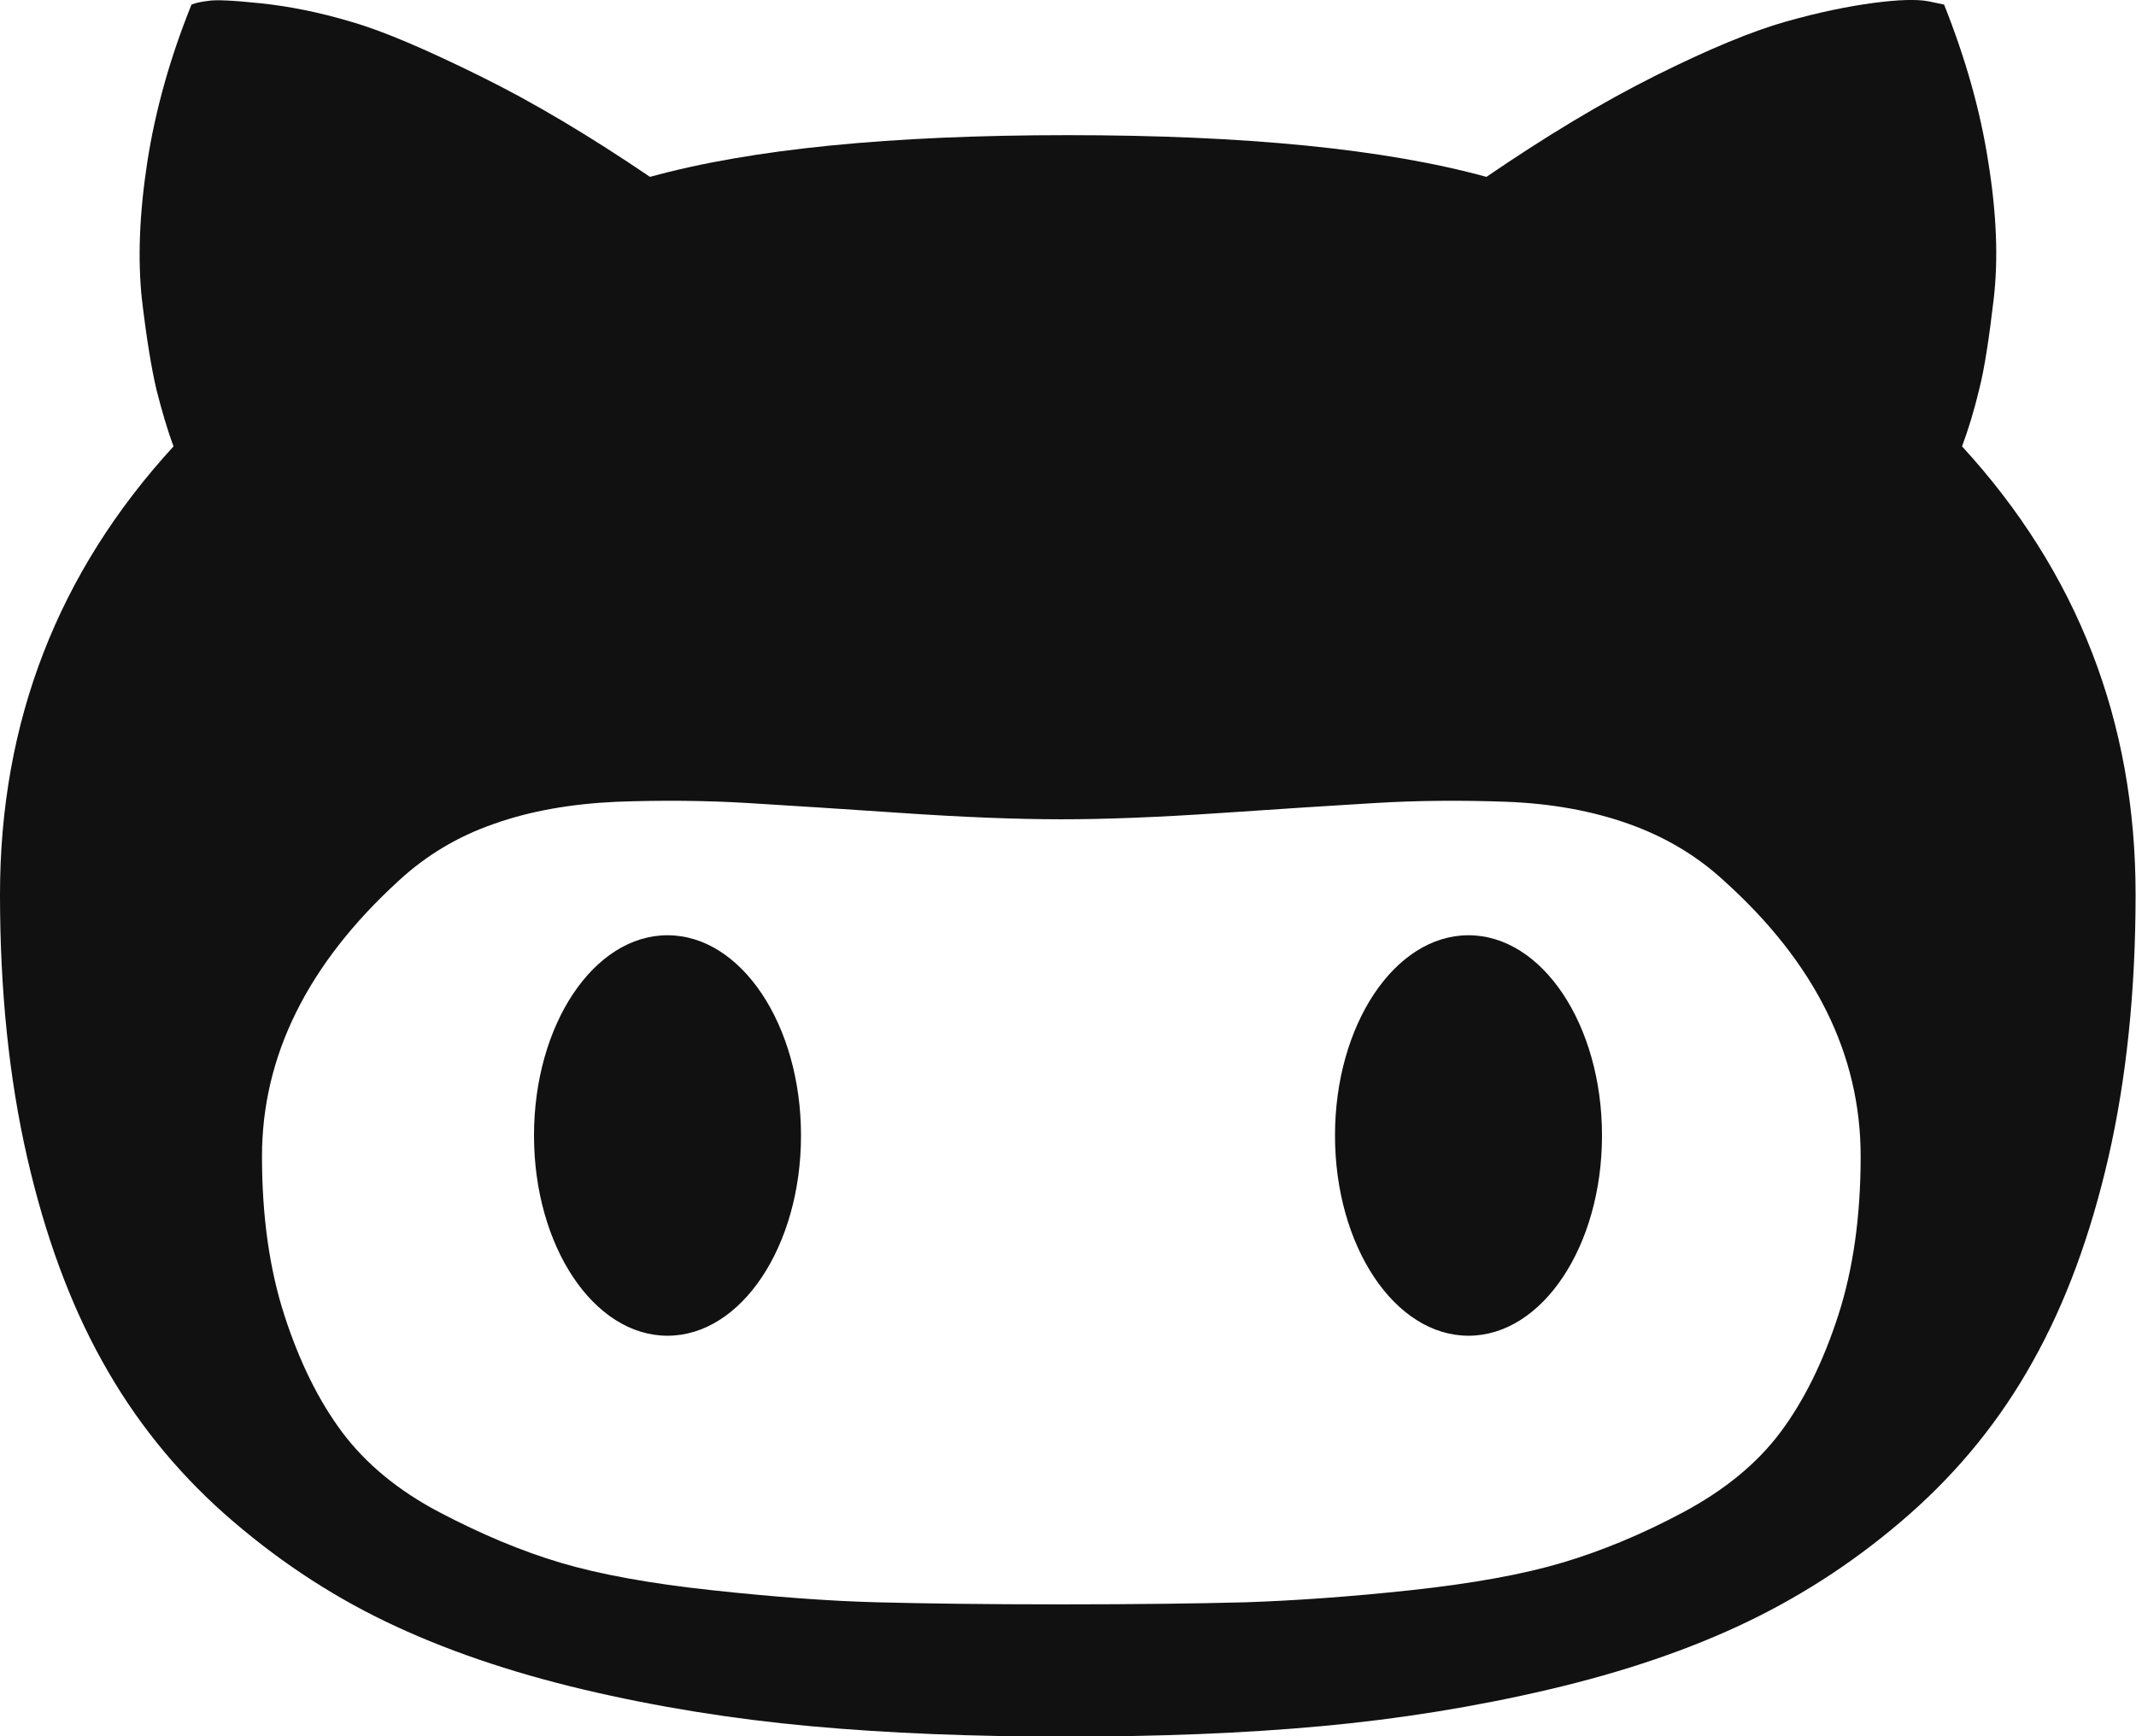 <svg xmlns="http://www.w3.org/2000/svg" viewBox="0 0 512 416.2">
  <path fill="#111" d="M0 214.4c0 23.2 2.2 44.2 6.5 63 4.3 18.8 10.3 35.1 18 48.9 7.7 13.9 17.4 26 29.3 36.6 11.9 10.5 24.7 19.1 38.6 25.8 13.9 6.7 29.7 12.1 47.4 16.3 17.8 4.2 35.9 7.1 54.5 8.8 18.5 1.7 38.9 2.5 61.1 2.5 22.4 0 42.8-.8 61.3-2.5s36.7-4.6 54.6-8.8c17.9-4.2 33.8-9.6 47.7-16.3 13.9-6.7 26.9-15.3 38.8-25.8 11.9-10.5 21.8-22.7 29.5-36.6 7.8-13.9 13.8-30.2 18.1-48.9 4.3-18.8 6.5-39.8 6.5-63 0-41.4-13.9-77.2-41.6-107.4 1.5-4 2.9-8.6 4.1-13.6 1.3-5.1 2.4-12.4 3.5-21.8s.7-20.3-1.3-32.7c-1.9-12.4-5.5-25-10.6-37.8l-3.8-.8c-2.7-.5-7.1-.4-13.1.4s-13 2.2-21.1 4.5c-8.1 2.3-18.5 6.6-31.3 13s-26.2 14.5-40.4 24.2c-24.4-6.7-57.8-10-100.4-10-42.4 0-75.8 3.3-100.1 10-14.3-9.7-27.8-17.8-40.8-24.2S91.8 7.4 84.1 5.2C76.4 2.9 69.2 1.5 62.6.8 55.9.1 51.7-.1 50 .2c-1.8.2-3.1.5-4.1.9-5.2 12.9-8.7 25.5-10.6 37.8C33.4 51.3 33 62.1 34 71.6c1.1 9.4 2.3 16.7 3.5 21.8 1.3 5.1 2.6 9.6 4.1 13.6C13.9 137.2 0 173 0 214.4zm62.8 62.8c0-24 10.9-46.1 32.8-66.1 6.5-6 14.1-10.6 22.8-13.6 8.7-3.1 18.5-4.8 29.4-5.3 10.9-.4 21.4-.3 31.4.3s22.4 1.4 37.1 2.4c14.7 1 27.4 1.5 38.1 1.5 10.7 0 23.4-.5 38.1-1.5 14.7-1 27-1.8 37.1-2.4 10-.6 20.5-.7 31.4-.3 10.9.4 20.7 2.2 29.4 5.3 8.7 3.1 16.3 7.6 22.8 13.6 21.9 19.7 32.8 41.7 32.8 66.1 0 14.4-1.8 27.1-5.4 38.2-3.6 11.1-8.2 20.4-13.8 27.9-5.6 7.5-13.4 13.9-23.3 19.2-9.9 5.3-19.6 9.3-29 12.1-9.4 2.8-21.5 5-36.3 6.6-14.8 1.6-28 2.5-39.6 2.9-11.6.3-26.3.5-44.2.5s-32.6-.2-44.2-.5c-11.6-.3-24.8-1.3-39.6-2.9s-26.9-3.8-36.3-6.6c-9.4-2.8-19.1-6.9-29-12.1S87.6 350.8 82 343.3c-5.6-7.5-10.2-16.8-13.8-27.9-3.6-11.1-5.4-23.8-5.4-38.2zm257.2-5c0 26.5 14.3 48 32 48s32-21.5 32-48-14.3-48-32-48-32 21.5-32 48zm-192 0c0 26.5 14.3 48 32 48s32-21.5 32-48-14.3-48-32-48-32 21.5-32 48z"/>
</svg>
